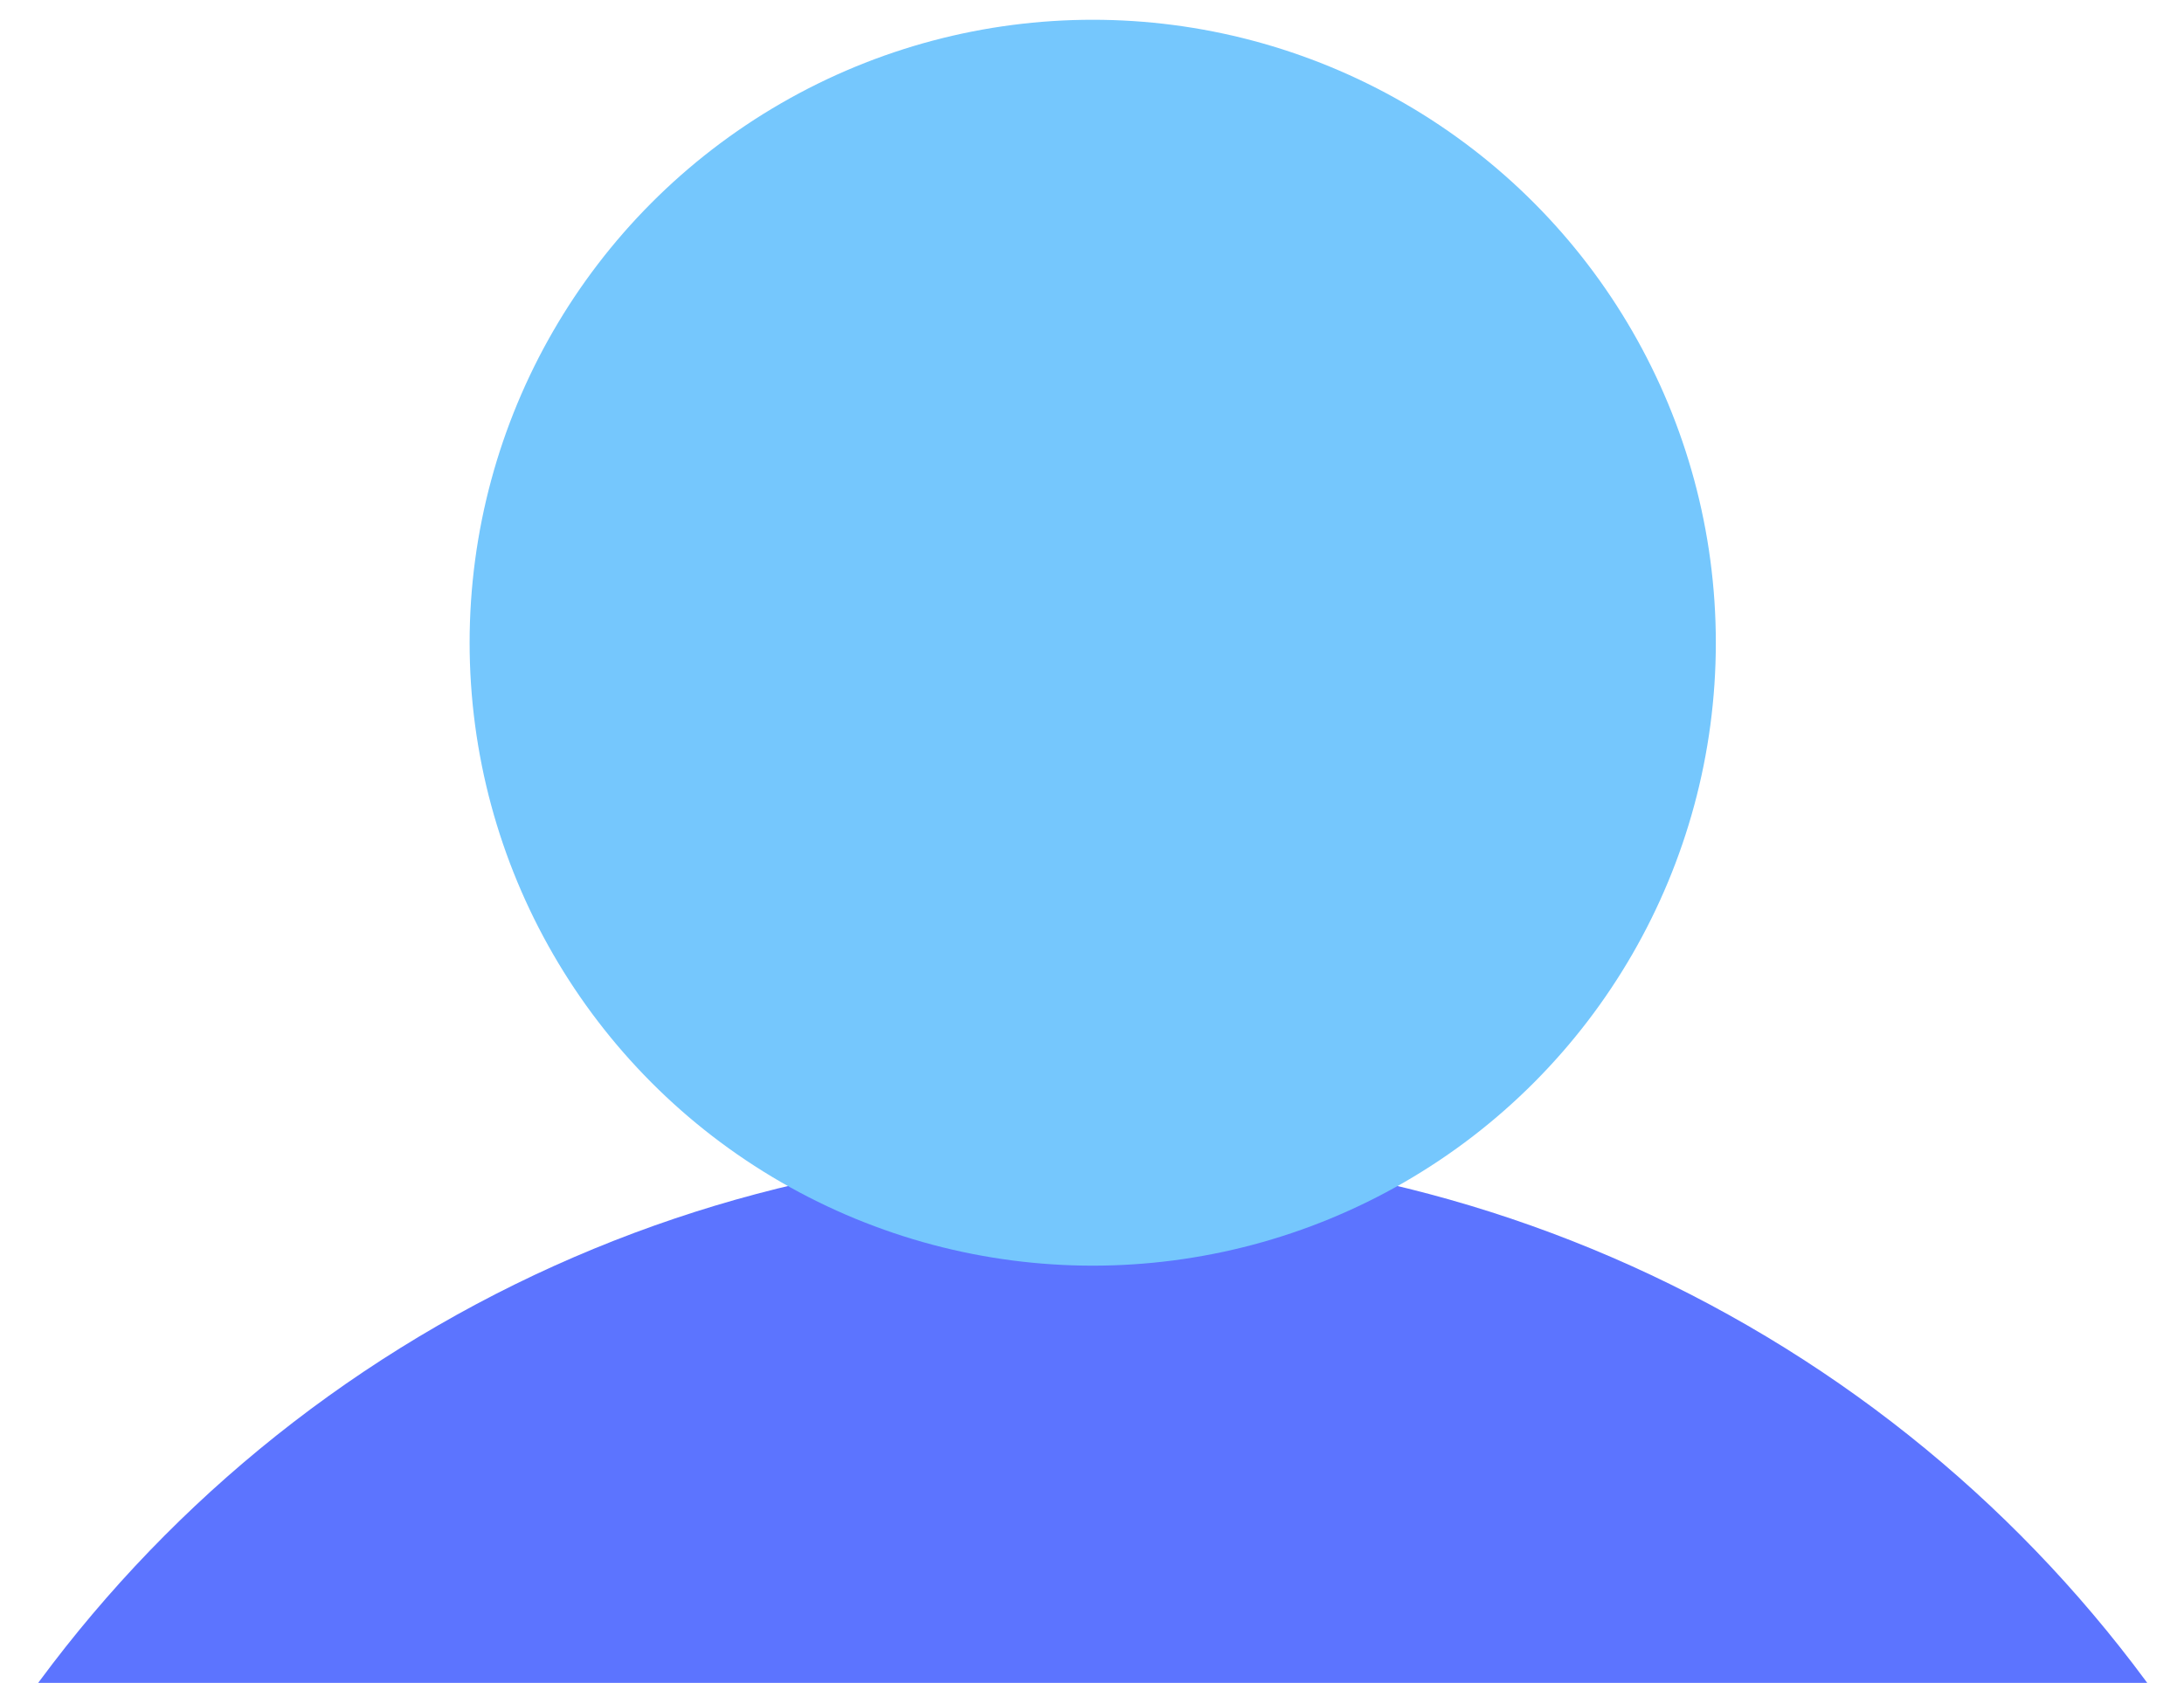 <?xml version="1.0" encoding="UTF-8" standalone="no"?><!DOCTYPE svg PUBLIC "-//W3C//DTD SVG 1.1//EN" "http://www.w3.org/Graphics/SVG/1.1/DTD/svg11.dtd"><svg width="100%" height="100%" viewBox="0 0 323 249" version="1.1" xmlns="http://www.w3.org/2000/svg" xmlns:xlink="http://www.w3.org/1999/xlink" xml:space="preserve" style="fill-rule:evenodd;clip-rule:evenodd;stroke-linejoin:round;stroke-miterlimit:1.414;"><rect id="Plan-de-travail3" x="0.574" y="0.116" width="321.73" height="248.836" style="fill:none;"/><clipPath id="_clip1"><rect x="0.574" y="0.116" width="321.73" height="248.836"/></clipPath><g clip-path="url(#_clip1)"><g><circle cx="161.607" cy="363.837" r="193.703" style="fill:#5c74ff;"/><circle cx="161.607" cy="95.078" r="92.153" style="fill:#75c7fd;"/></g></g></svg>
